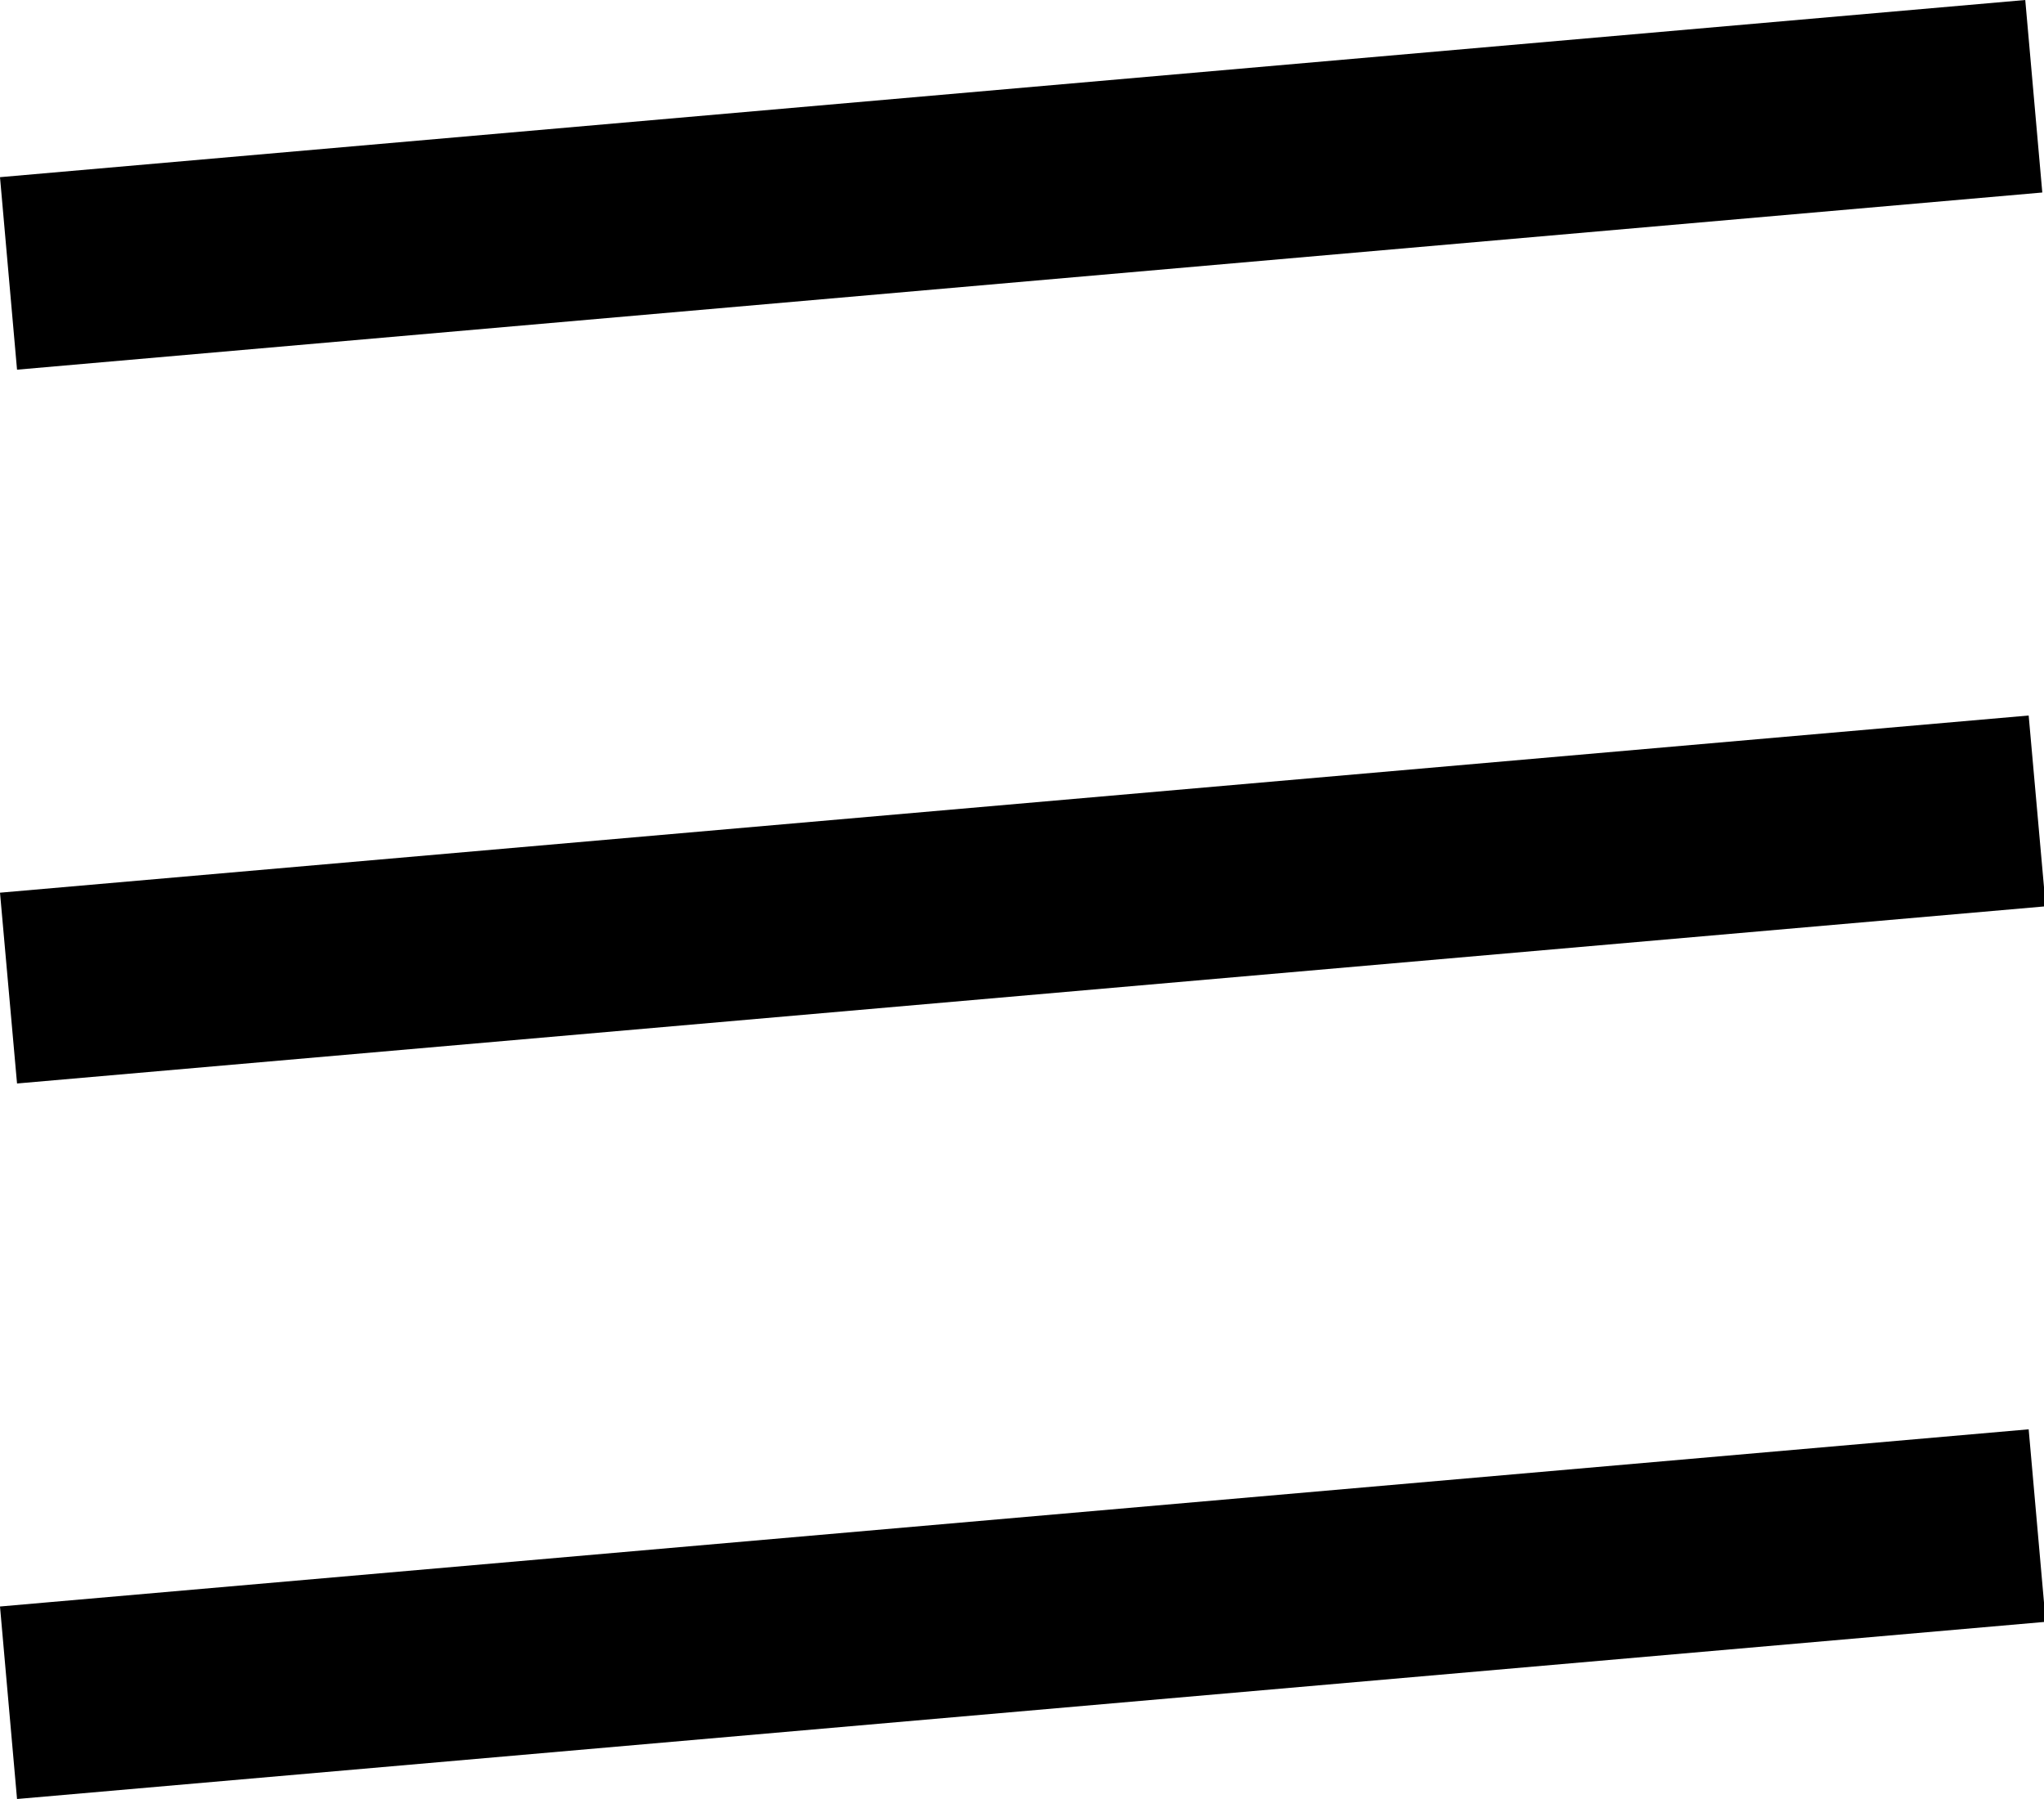 <?xml version="1.0" encoding="utf-8"?>
<!-- Generator: Adobe Illustrator 25.2.1, SVG Export Plug-In . SVG Version: 6.00 Build 0)  -->
<svg version="1.1" id="Calque_1" xmlns="http://www.w3.org/2000/svg" xmlns:xlink="http://www.w3.org/1999/xlink" x="0px" y="0px"
	 viewBox="0 0 120 105.6" style="enable-background:new 0 0 120 105.6;" xml:space="preserve">
<g id="Calque_2_1_">
	<g id="Calque_1-2">
		<path d="M119.9,11.3L1,21.7L0,10.4L118.9,0L119.9,11.3z"/>
		<path d="M1,63.6L0,52.4l119.1-10.4l1,11.2L1,63.6z"/>
		<path d="M1,105.6L0,94.3l119.1-10.4l1,11.3L1,105.6z"/>
	</g>
</g>
</svg>

